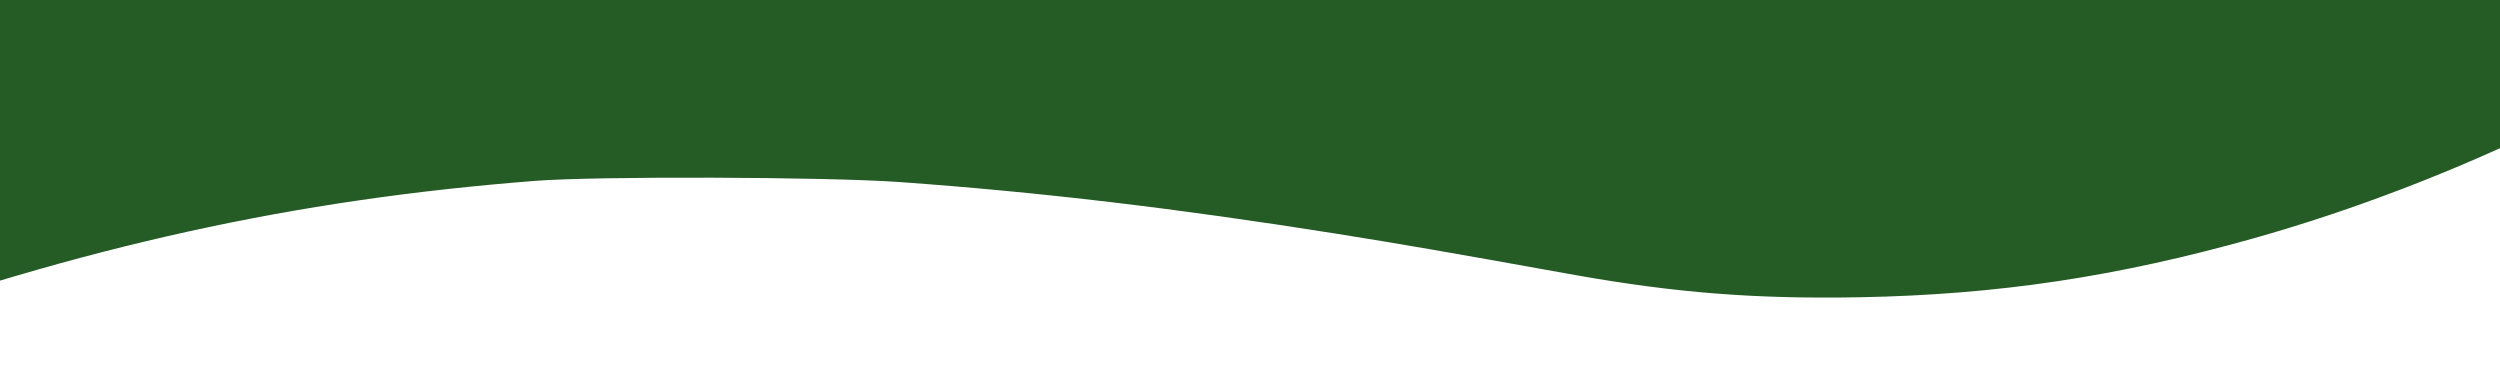 <svg width="1441" height="218" viewBox="0 0 1441 218" fill="none" xmlns="http://www.w3.org/2000/svg">
<g filter="url(#filter0_i_722_433)">
<path d="M1509.25 -271.368C1463.08 -247.495 1387.87 -211.823 1355.35 -198.24C1192.31 -130.051 1060.49 -104.669 948.84 -120.036C933.45 -122.094 906.591 -127.719 886.411 -132.933C837.339 -145.692 759.812 -162.705 707.11 -172.035C596.626 -191.654 505.596 -200.161 403.533 -200.161C257.333 -200.161 120.426 -181.639 -72.522 -135.677C-118.11 -124.701 -175.021 -110.706 -180.683 -108.785C-183.152 -107.962 -182.861 -107.825 -155.276 -93.145C-121.739 -75.446 -79.201 -47.868 -51.471 -26.054C-39.13 -16.312 -6.464 13.872 -6.464 15.655C-6.464 16.204 -13.142 24.024 -21.127 32.805C-60.182 75.475 -82.249 108.128 -100.107 149.563C-107.802 167.399 -125.804 217.065 -124.933 217.888C-124.498 218.3 -111.286 213.909 -95.461 208.284C48.56 156.697 169.353 130.08 308.583 119.241C343.862 116.497 476.269 116.909 518.372 119.927C599.094 125.69 677.783 135.019 770.265 149.7C809.464 156.011 827.322 159.029 908.188 173.573C966.262 183.863 1011.99 187.43 1072.25 186.332C1151.81 184.823 1220.04 174.533 1298.73 152.444C1414.59 119.79 1531.46 62.852 1623.07 -5.748C1641.8 -19.605 1674.75 -48.417 1673.3 -49.515C1672.87 -49.926 1659.22 -54.317 1642.81 -59.531C1626.41 -64.607 1594.47 -75.309 1571.67 -83.266C1548.88 -91.087 1522.17 -100.279 1512.15 -103.435C1502.13 -106.59 1494 -109.883 1494 -110.432C1494 -111.118 1497.92 -118.801 1502.57 -127.445C1521.3 -162.156 1531.17 -192.752 1544.09 -256.413C1547.28 -272.603 1550.33 -287.283 1550.77 -289.067C1551.06 -290.713 1550.91 -292.085 1550.33 -292.085C1549.61 -291.948 1531.17 -282.618 1509.25 -271.368Z" fill="#255B25"/>
</g>
<defs>
<filter id="filter0_i_722_433" x="-181.651" y="-307.085" width="1855" height="525" filterUnits="userSpaceOnUse" color-interpolation-filters="sRGB">
<feFlood flood-opacity="0" result="BackgroundImageFix"/>
<feBlend mode="normal" in="SourceGraphic" in2="BackgroundImageFix" result="shape"/>
<feColorMatrix in="SourceAlpha" type="matrix" values="0 0 0 0 0 0 0 0 0 0 0 0 0 0 0 0 0 0 127 0" result="hardAlpha"/>
<feOffset dy="-15"/>
<feGaussianBlur stdDeviation="25"/>
<feComposite in2="hardAlpha" operator="arithmetic" k2="-1" k3="1"/>
<feColorMatrix type="matrix" values="0 0 0 0 0.24 0 0 0 0 0.767 0 0 0 0 0.343 0 0 0 1 0"/>
<feBlend mode="normal" in2="shape" result="effect1_innerShadow_722_433"/>
</filter>
</defs>
</svg>
